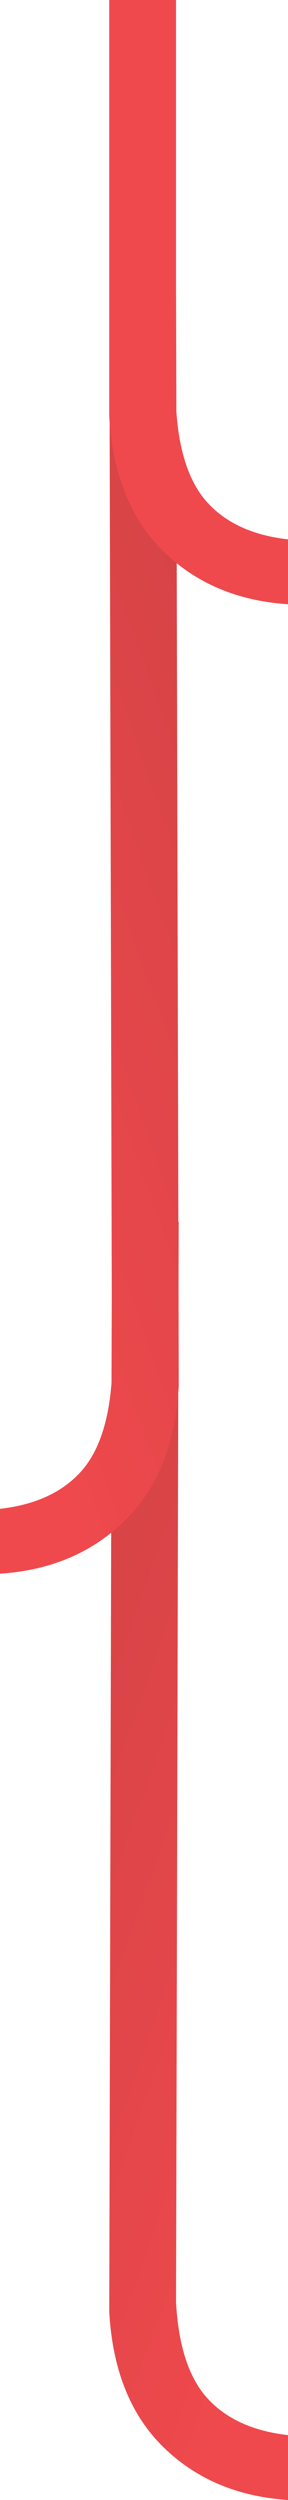 <?xml version="1.0" encoding="UTF-8"?>
<svg width="87px" height="753px" viewBox="0 0 87 753" version="1.1" xmlns="http://www.w3.org/2000/svg" xmlns:xlink="http://www.w3.org/1999/xlink">
    <!-- Generator: Sketch 46.2 (44496) - http://www.bohemiancoding.com/sketch -->
    <title>line1</title>
    <desc>Created with Sketch.</desc>
    <defs>
        <linearGradient x1="12.926%" y1="8.31%" x2="50%" y2="100%" id="linearGradient-1">
            <stop stop-color="#D54346" offset="0%"></stop>
            <stop stop-color="#EF494D" offset="100%"></stop>
        </linearGradient>
    </defs>
    <g id="Page-1" stroke="none" stroke-width="1" fill="none" fill-rule="evenodd">
        <g id="Apple-TV-Copy-2" transform="translate(-922, -2975)">
            <g id="3" transform="translate(384, 2756)">
                <g id="line1" transform="translate(538, 219)">
                    <path d="M33.817,368 L33,696.334 C33.983,713.748 39.395,727.291 49.238,736.965 C59.08,746.639 71.667,751.984 87,753 L87,733.458 C76.482,732.274 68.393,728.606 62.735,722.455 C57.077,716.303 53.891,706.619 53.176,693.401 L53.975,368 L33.817,368 Z" id="Path-13-Copy-2" fill="url(#linearGradient-1)"></path>
                    <path d="M0.817,89 L0,417.334 C0.983,434.748 6.395,448.291 16.238,457.965 C26.08,467.639 38.667,472.984 54,474 L54,454.458 C43.482,453.274 35.393,449.606 29.735,443.455 C24.077,437.303 20.891,427.619 20.176,414.401 L20.975,89 L0.817,89 Z" id="Path-13-Copy" fill="url(#linearGradient-1)" transform="translate(27, 281.5) scale(-1, 1) translate(-27, -281.5) "></path>
                    <path d="M33,0 L33,125.334 C33.983,142.748 39.395,156.291 49.238,165.965 C59.08,175.639 71.667,180.984 87,182 L87,162.458 C76.482,161.274 68.393,157.606 62.735,151.455 C57.077,145.303 53.891,135.619 53.176,122.401 L53.176,0 L33,0 Z" id="Path-13" fill="#EF494D"></path>
                </g>
            </g>
        </g>
    </g>
</svg>
